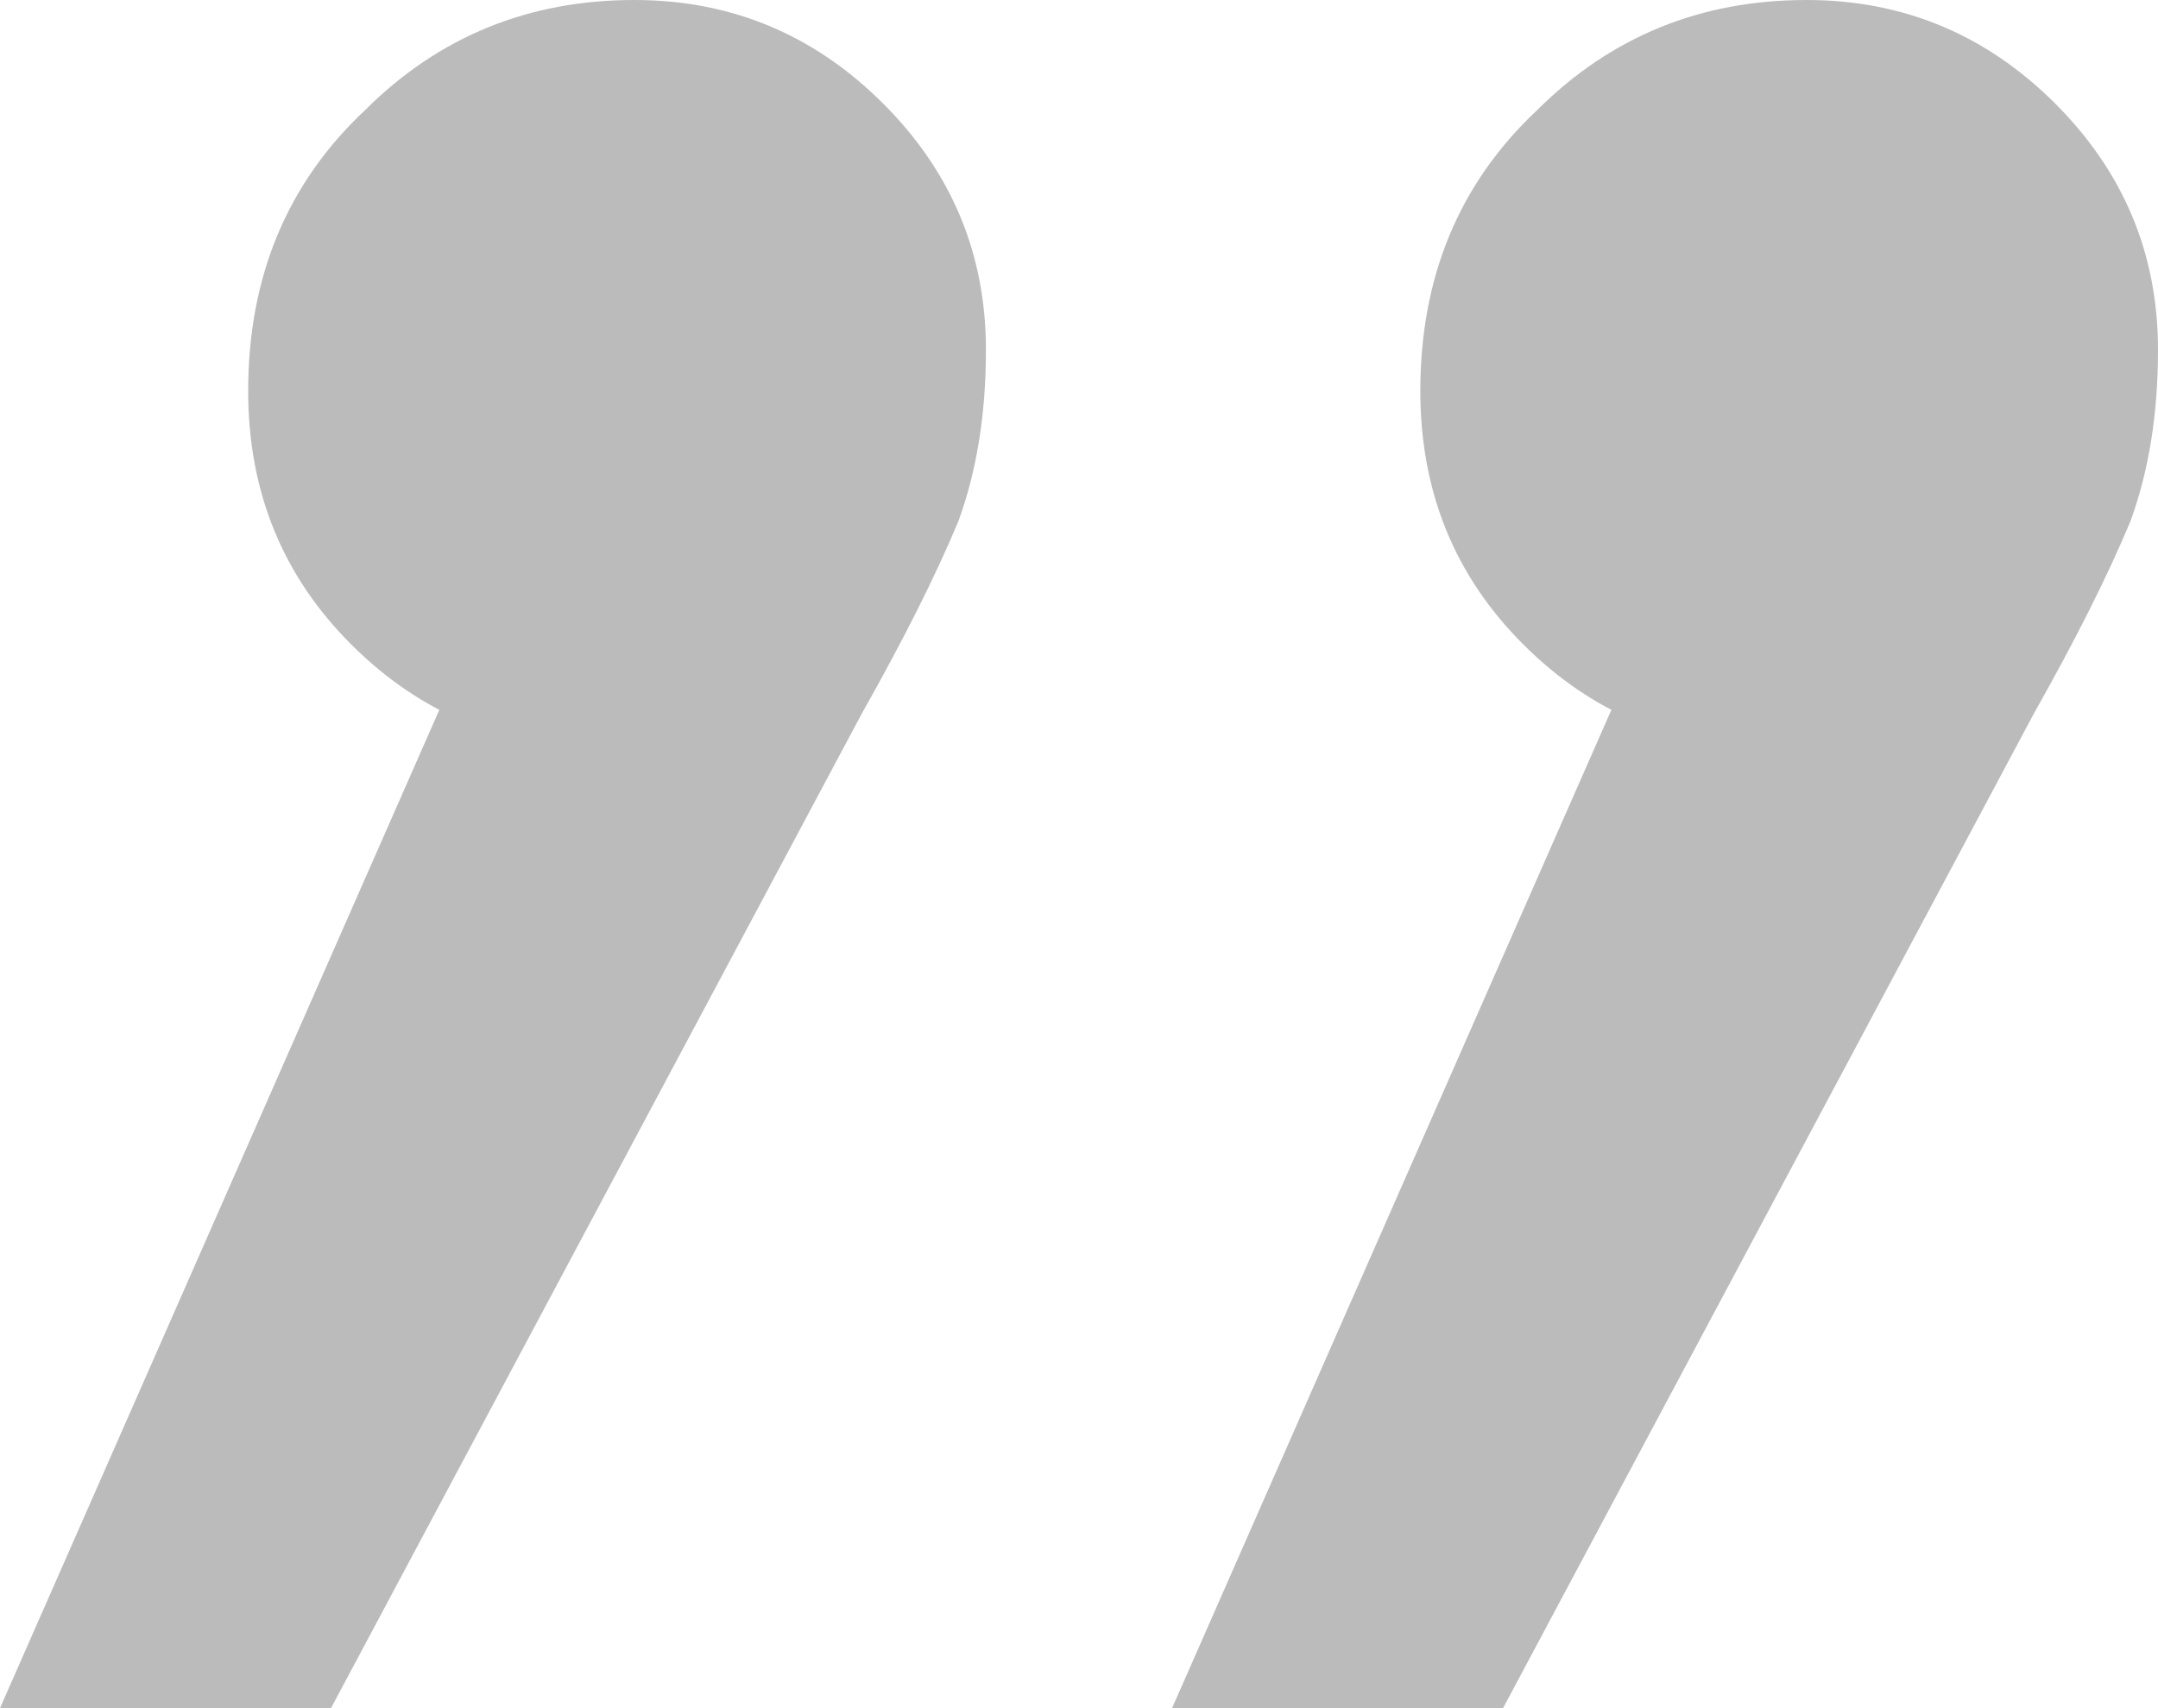 <svg width="24" height="19" viewBox="0 0 24 19" fill="none" xmlns="http://www.w3.org/2000/svg">
<path d="M13.035 19L19.246 4.884L19.706 8.317C18.633 8.317 17.712 7.936 16.946 7.173C16.179 6.41 15.796 5.469 15.796 4.349C15.796 3.078 16.23 2.035 17.099 1.221C17.917 0.407 18.914 -4.44655e-07 20.09 -3.41871e-07C21.163 -2.48024e-07 22.083 0.382 22.85 1.145C23.617 1.908 24 2.823 24 3.892C24 4.604 23.898 5.24 23.693 5.799C23.438 6.41 23.08 7.122 22.62 7.936L16.716 19L13.035 19ZM1.90735e-06 19L6.211 4.884L6.671 8.317C5.597 8.317 4.677 7.936 3.911 7.173C3.144 6.41 2.76 5.469 2.76 4.349C2.76 3.078 3.195 2.035 4.064 1.221C4.882 0.407 5.879 -1.58422e-06 7.054 -1.48144e-06C8.128 -1.38759e-06 9.048 0.382 9.815 1.145C10.582 1.908 10.965 2.823 10.965 3.892C10.965 4.604 10.863 5.24 10.658 5.799C10.403 6.41 10.045 7.122 9.585 7.936L3.681 19L1.90735e-06 19Z" fill="#BBBBBB"/>
</svg>
